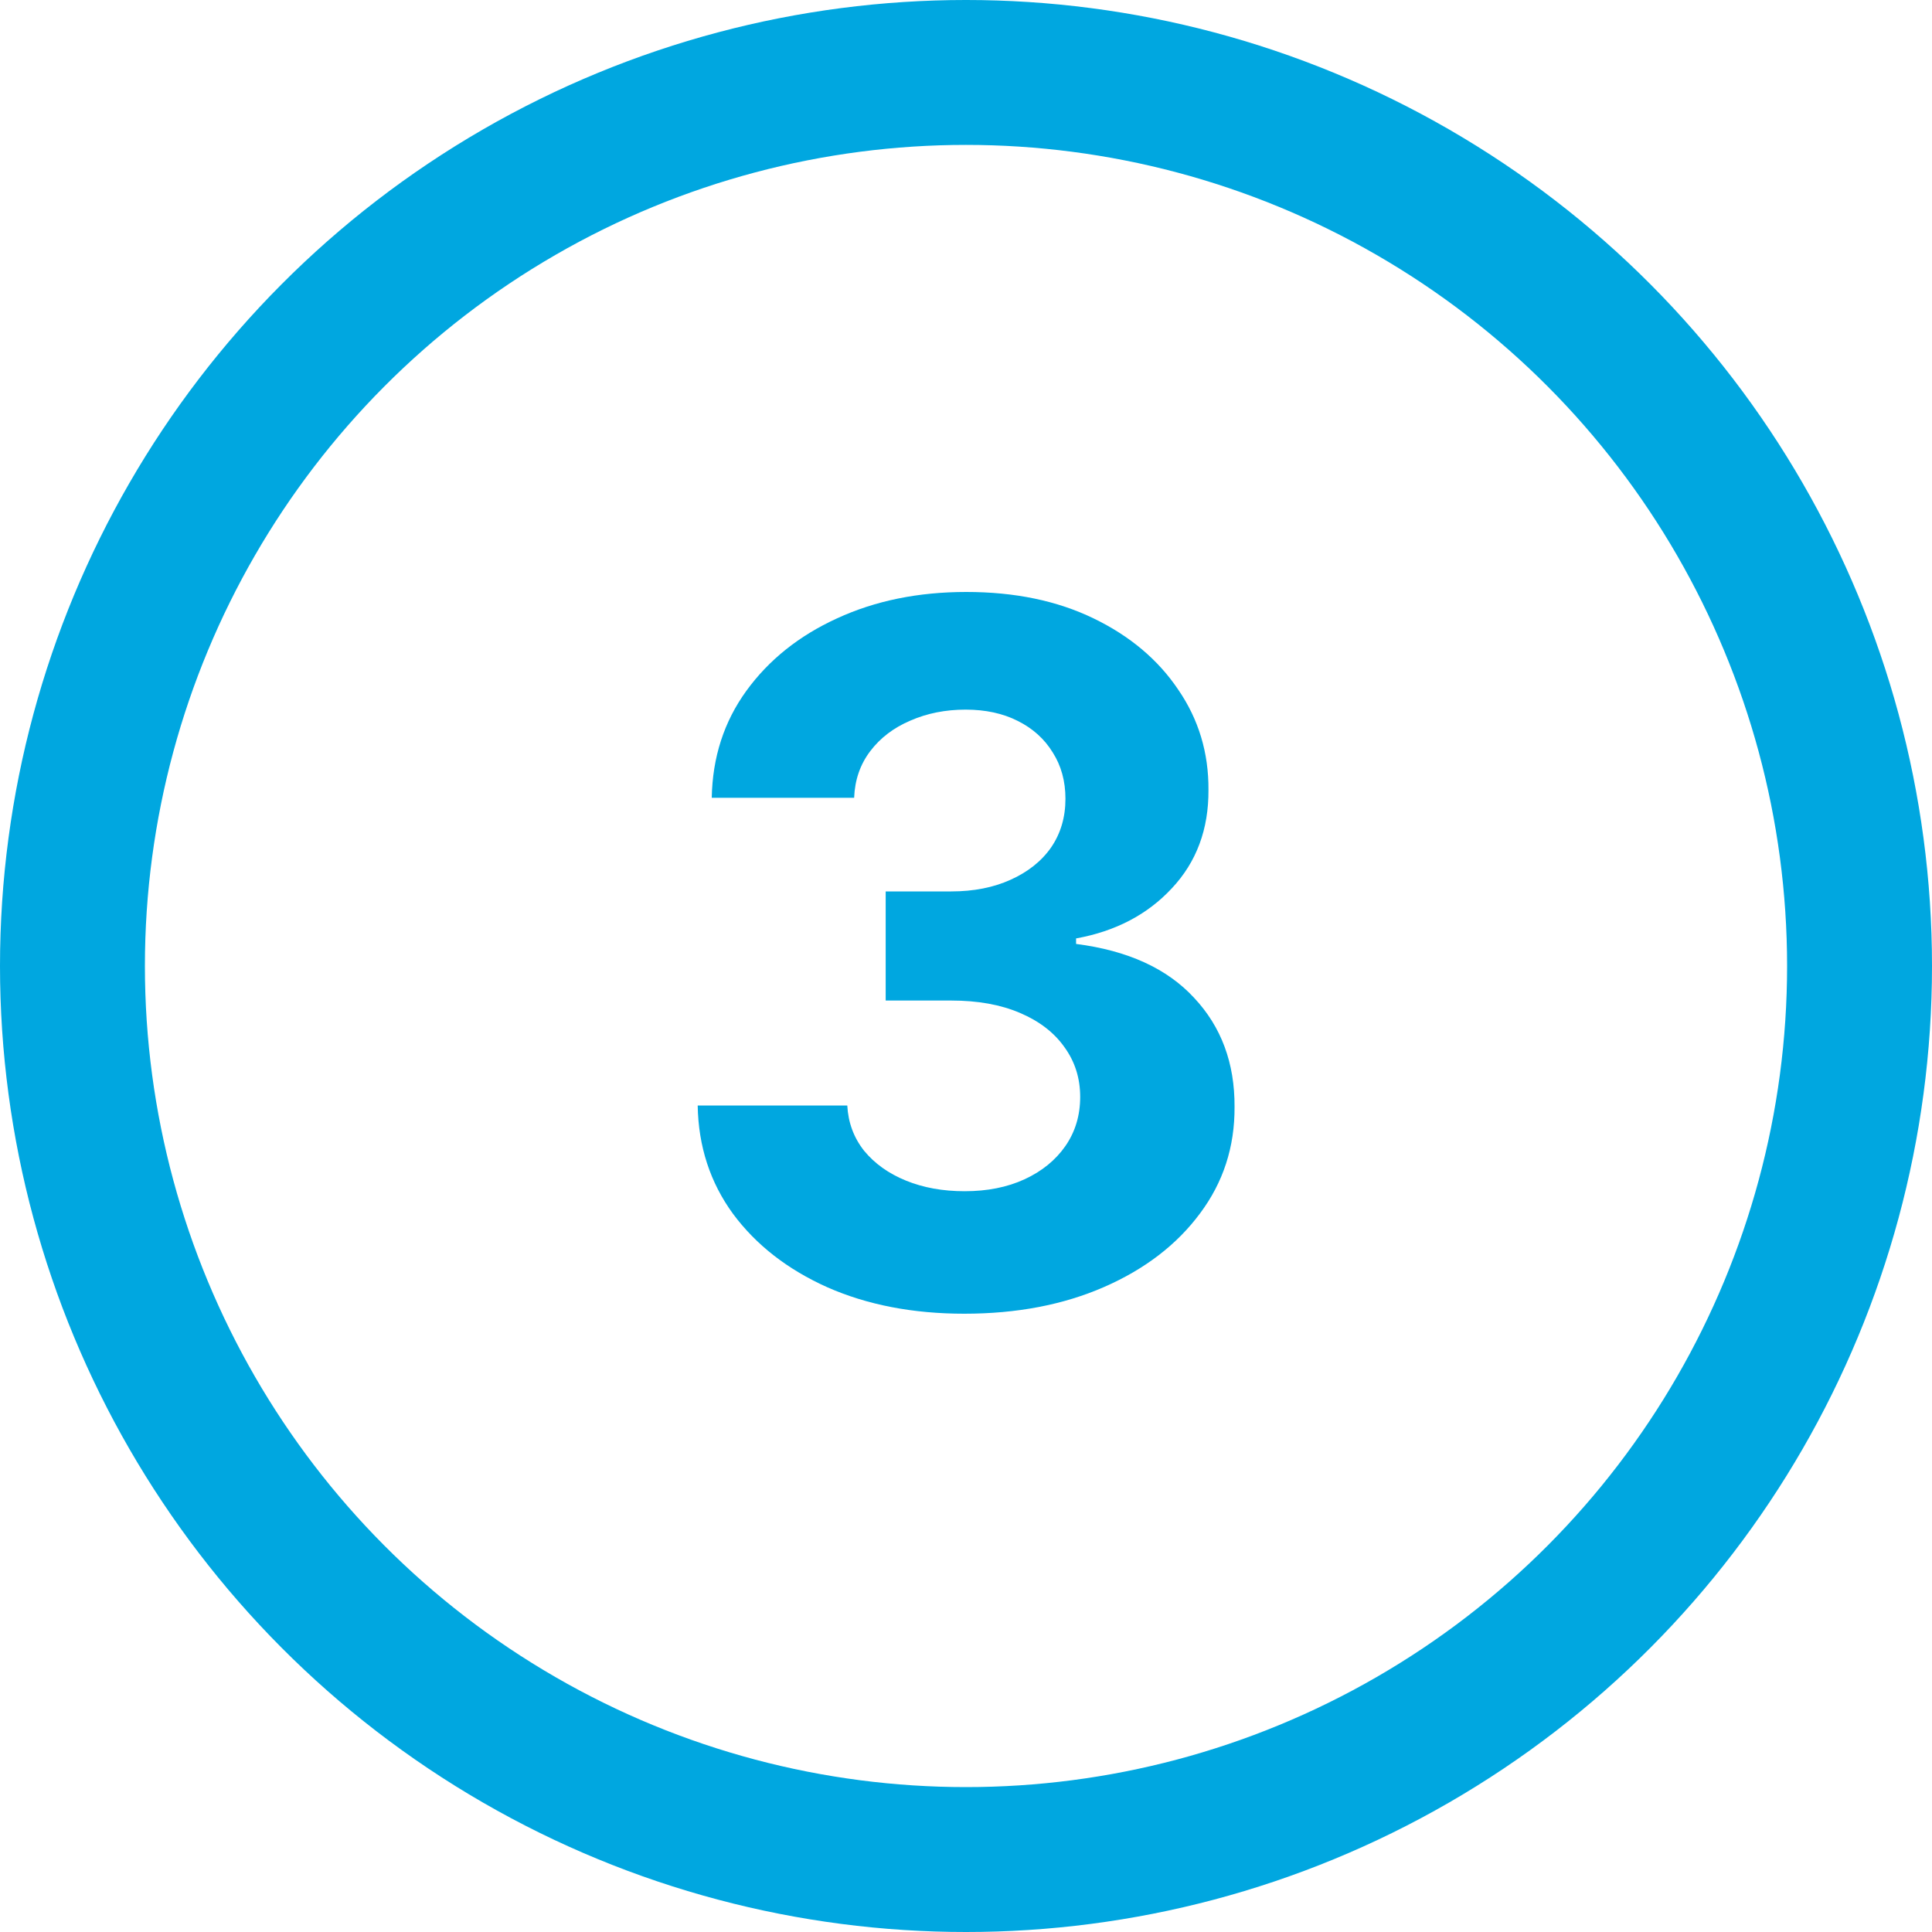 <svg width="40" height="40" viewBox="0 0 40 40" fill="none" xmlns="http://www.w3.org/2000/svg">
<circle cx="20" cy="20" r="18.5" stroke="#00A7E0" stroke-width="3"/>
<path d="M19.964 27.199C18.903 27.199 17.958 27.017 17.13 26.652C16.306 26.283 15.655 25.776 15.177 25.132C14.703 24.483 14.459 23.735 14.445 22.888H17.542C17.561 23.243 17.677 23.555 17.89 23.825C18.108 24.09 18.396 24.296 18.756 24.443C19.116 24.59 19.521 24.663 19.971 24.663C20.439 24.663 20.854 24.581 21.214 24.415C21.573 24.249 21.855 24.019 22.059 23.726C22.262 23.432 22.364 23.094 22.364 22.71C22.364 22.322 22.255 21.979 22.038 21.68C21.824 21.377 21.517 21.141 21.114 20.97C20.716 20.8 20.243 20.715 19.694 20.715H18.337V18.456H19.694C20.158 18.456 20.567 18.375 20.922 18.215C21.282 18.053 21.562 17.831 21.761 17.547C21.959 17.258 22.059 16.922 22.059 16.538C22.059 16.174 21.971 15.854 21.796 15.579C21.625 15.3 21.384 15.082 21.072 14.926C20.764 14.77 20.404 14.692 19.992 14.692C19.575 14.692 19.194 14.768 18.849 14.919C18.503 15.066 18.226 15.277 18.018 15.551C17.809 15.826 17.698 16.148 17.684 16.517H14.736C14.751 15.679 14.99 14.94 15.454 14.301C15.918 13.662 16.543 13.162 17.329 12.803C18.119 12.438 19.012 12.256 20.006 12.256C21.01 12.256 21.888 12.438 22.641 12.803C23.394 13.167 23.979 13.66 24.395 14.28C24.817 14.895 25.025 15.587 25.02 16.354C25.025 17.168 24.772 17.848 24.261 18.392C23.754 18.937 23.093 19.282 22.279 19.429V19.543C23.349 19.68 24.163 20.052 24.722 20.658C25.286 21.259 25.565 22.012 25.56 22.916C25.565 23.745 25.326 24.481 24.843 25.125C24.365 25.769 23.704 26.276 22.861 26.645C22.018 27.014 21.053 27.199 19.964 27.199Z" fill="#00A7E0"/>
</svg>
